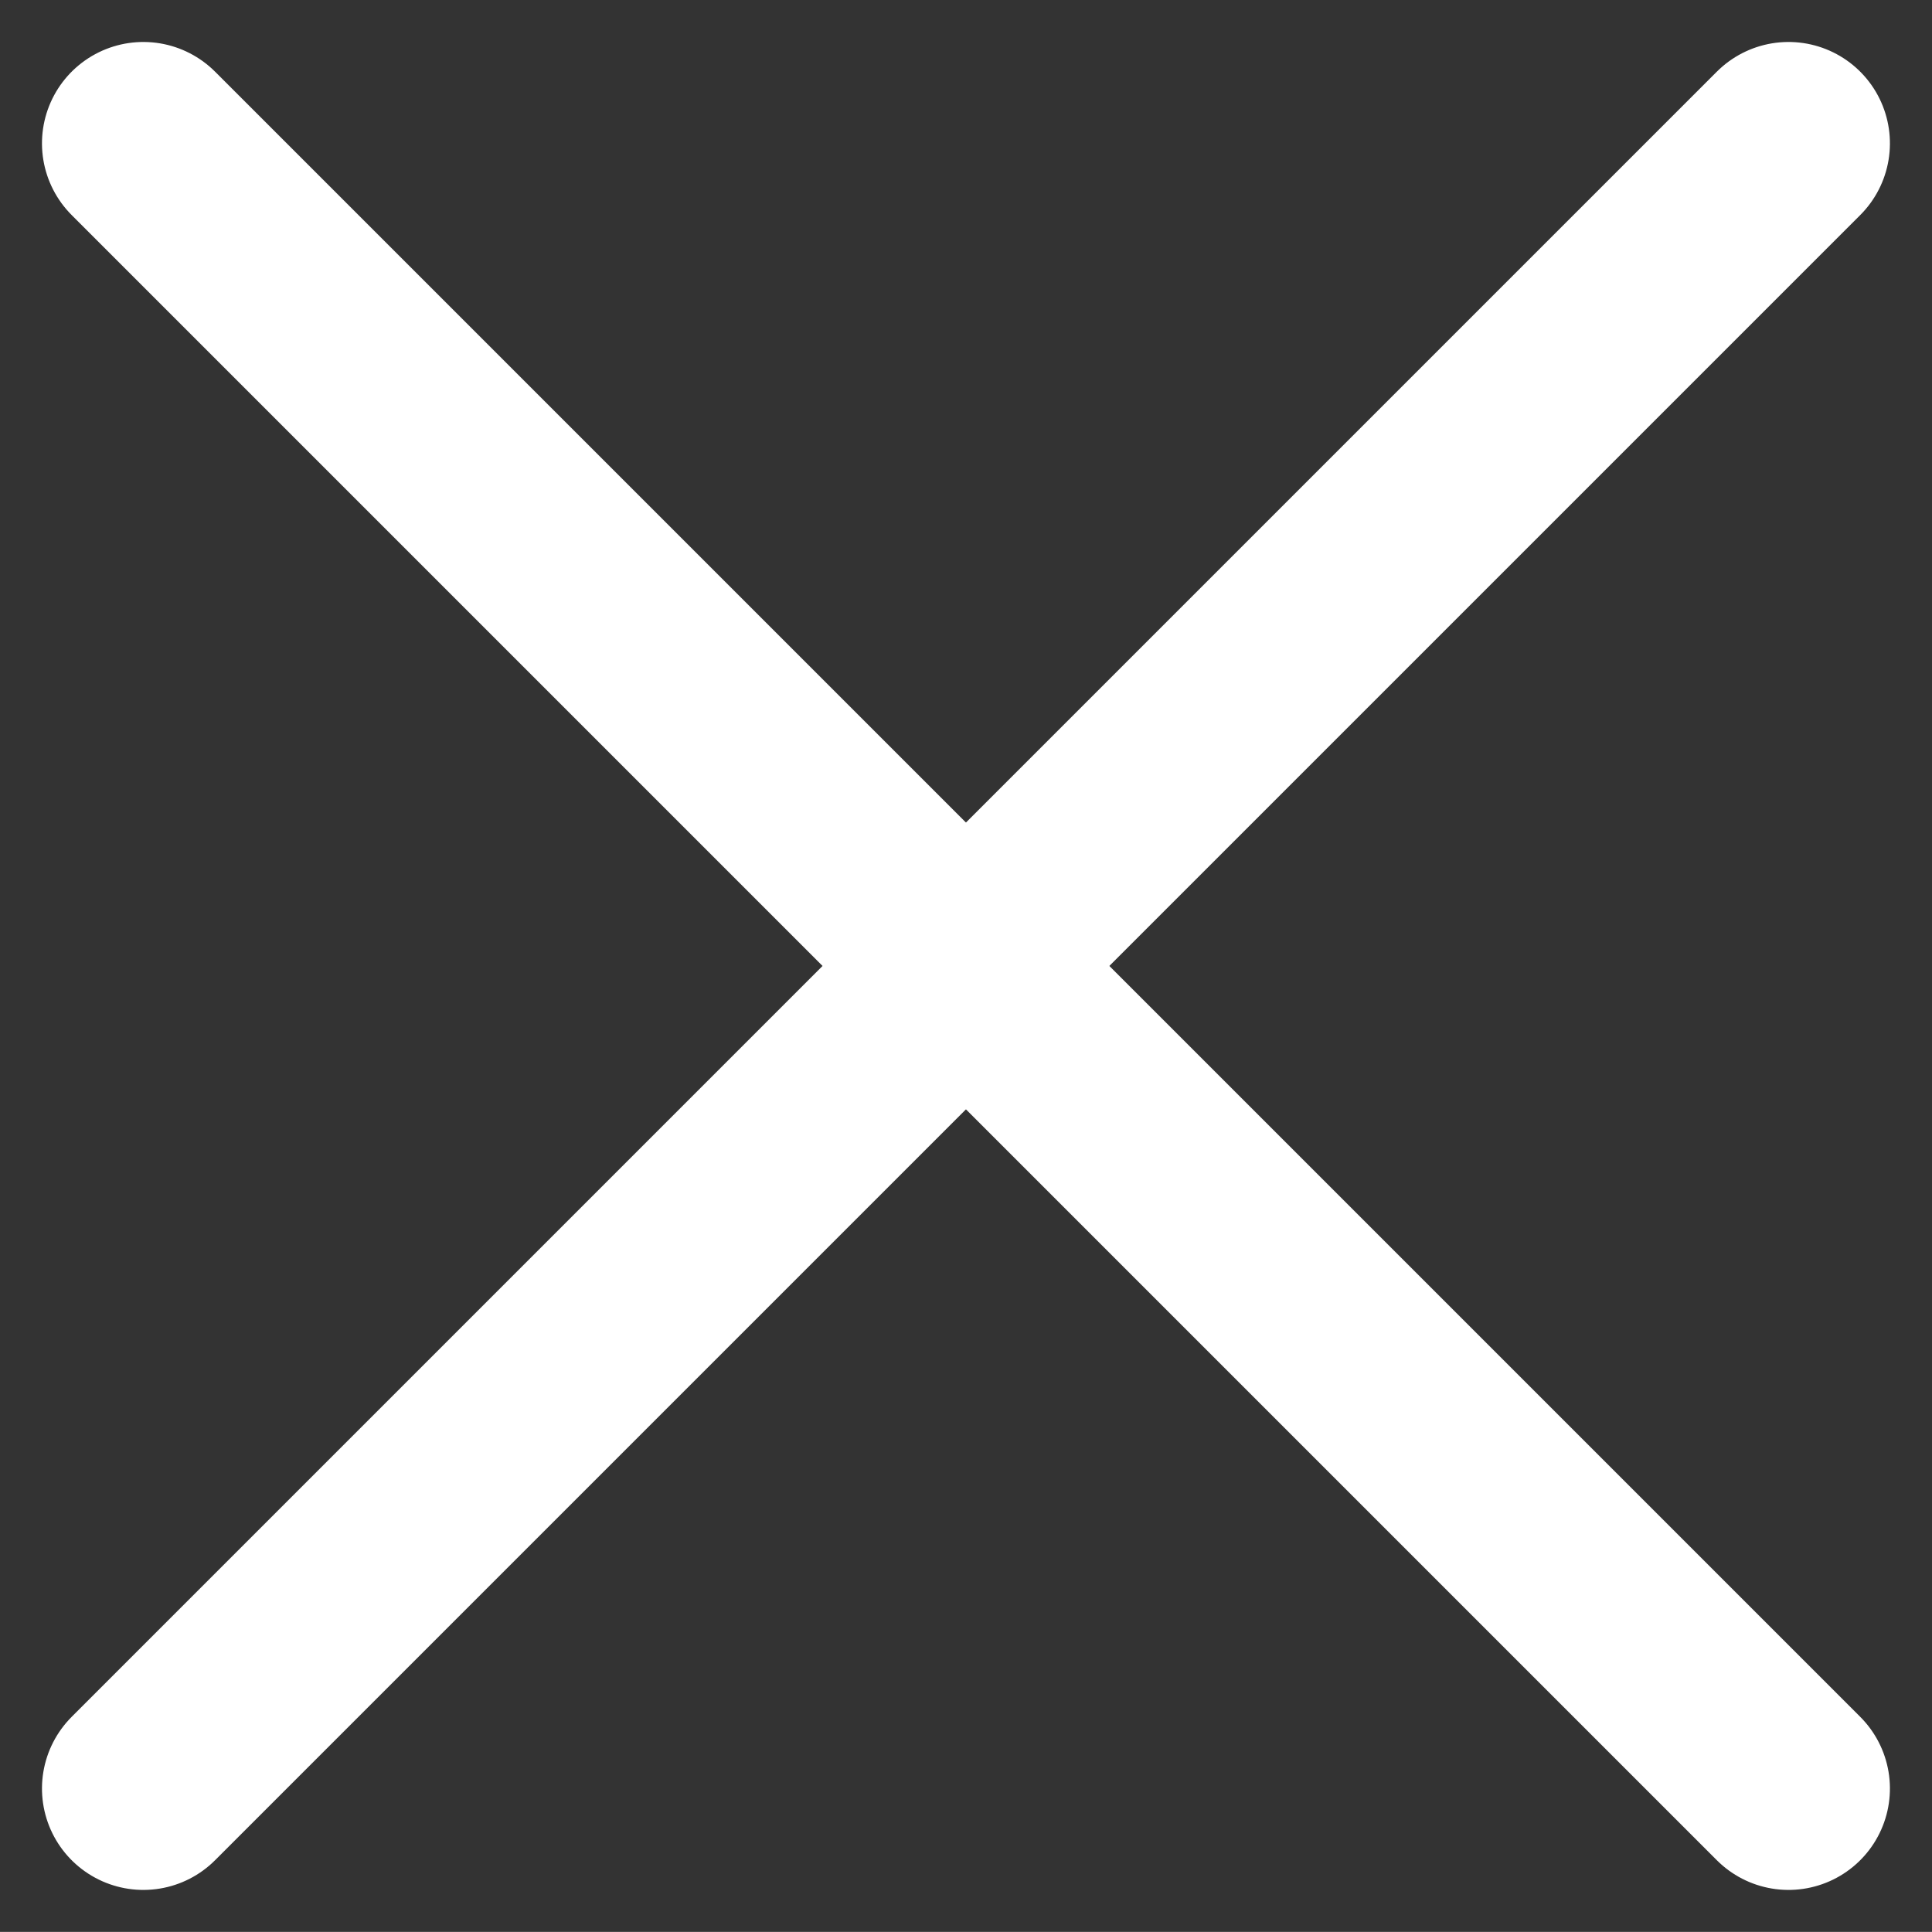 <svg xmlns="http://www.w3.org/2000/svg" width="19.055" height="19.054" viewBox="0 0 19.055 19.054">
  




































































<rect x="0" y="0" width="19.055" height="19.054" fill="#333333" stroke="none"/>
  




































































<g id="Group_18" data-name="Group 18" transform="translate(-526.988 -170.787)">
    




































































<path id="Path_12" data-name="Path 12" d="M0,0V22.947" transform="translate(528.402 172.201) rotate(-45)" fill="none" stroke="#ffffff" stroke-linecap="round" stroke-width="2"></path>
    




































































<path id="Path_13" data-name="Path 13" d="M0,0V22.947" transform="translate(544.628 172.201) rotate(45)" fill="none" stroke="#ffffff" stroke-linecap="round" stroke-width="2"></path>
  </g>
</svg>